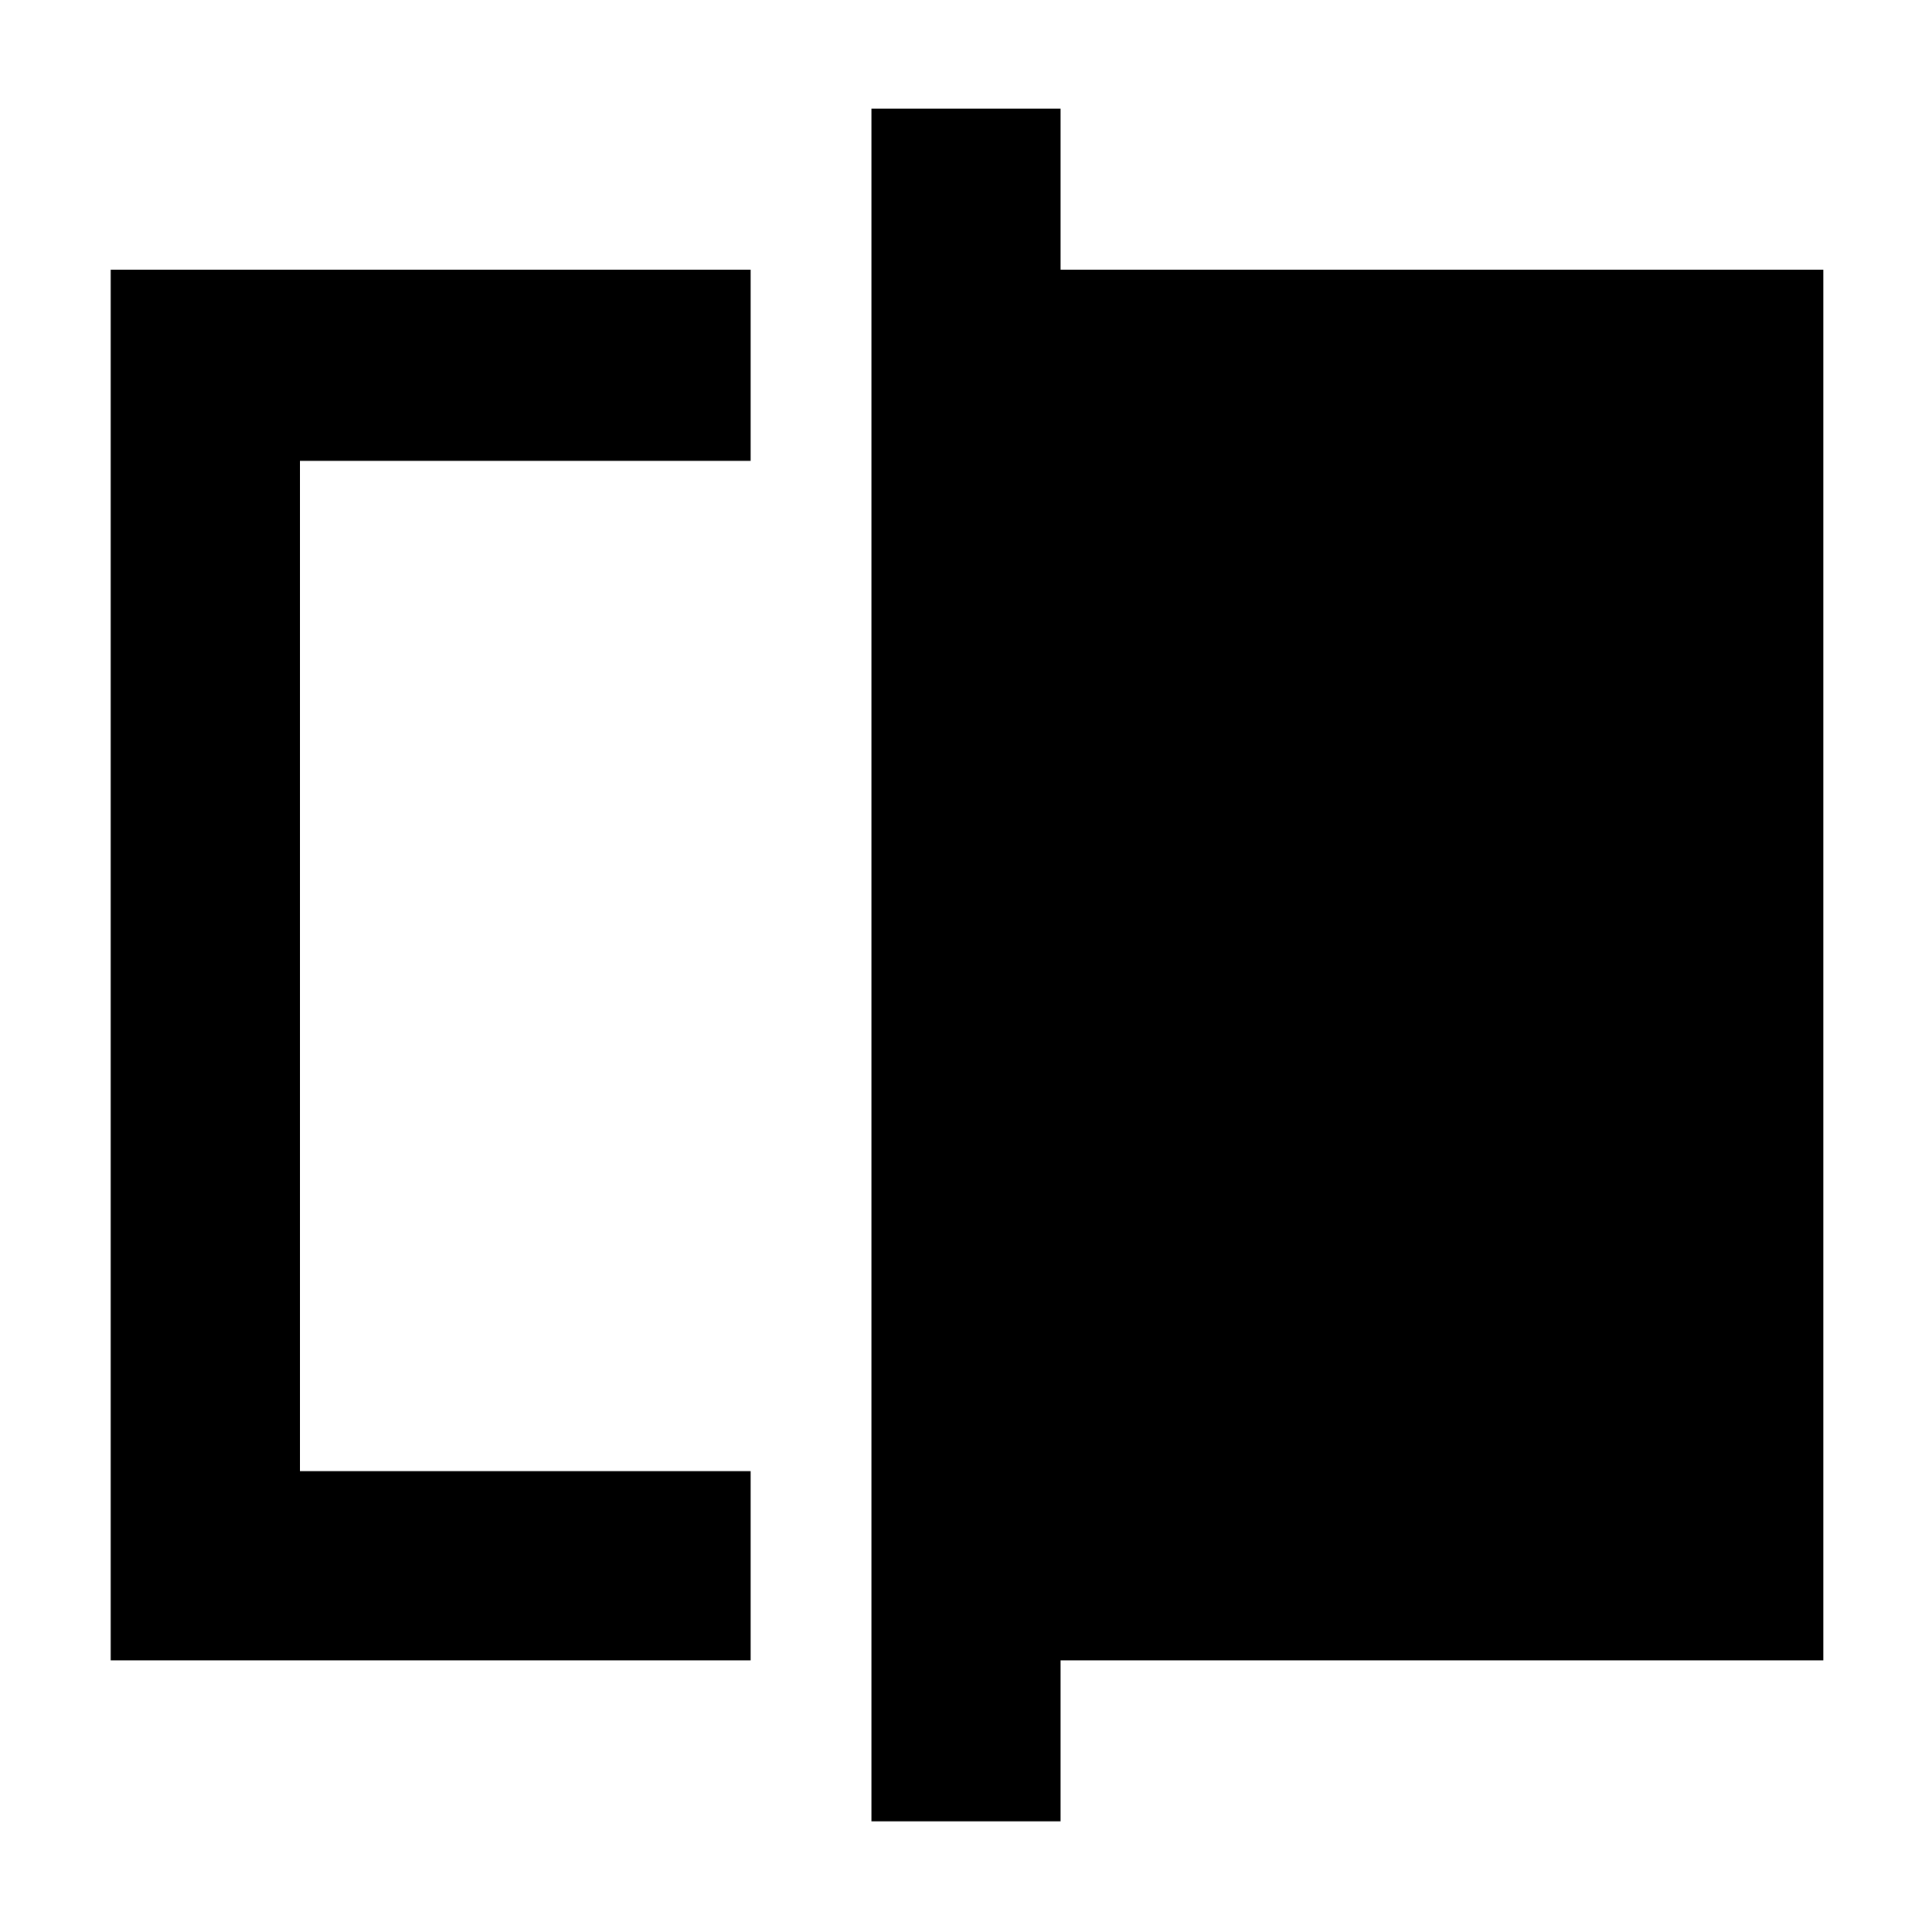 <svg xmlns="http://www.w3.org/2000/svg" height="48" viewBox="0 -960 960 960" width="48"><path d="M55-135v-691h318v95H149v502h224v94H55Zm378 80v-851h94v80h379v691H527v80h-94ZM149-229v-502 502Z"/></svg>